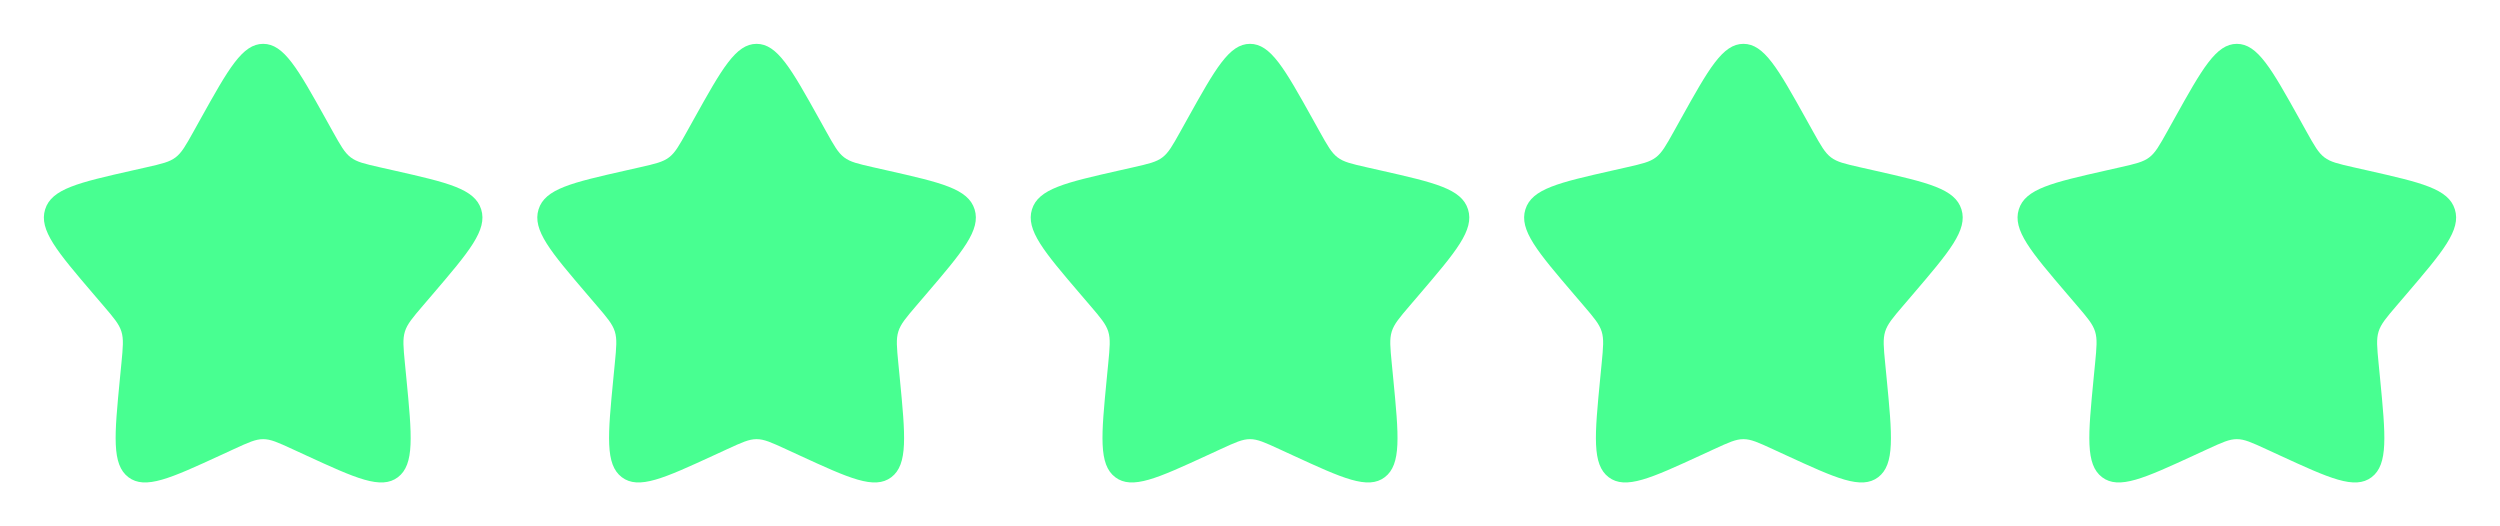 <svg width="76" height="16" viewBox="0 0 76 16" fill="none" xmlns="http://www.w3.org/2000/svg">
<path d="M6.102 3.606C6.947 2.091 7.369 1.333 8 1.333C8.631 1.333 9.053 2.091 9.898 3.606L10.116 3.998C10.356 4.428 10.476 4.643 10.663 4.785C10.851 4.927 11.083 4.98 11.549 5.086L11.974 5.182C13.613 5.553 14.433 5.738 14.628 6.365C14.823 6.993 14.264 7.646 13.147 8.953L12.857 9.292C12.54 9.663 12.381 9.849 12.309 10.079C12.238 10.308 12.262 10.556 12.31 11.052L12.354 11.503C12.523 13.247 12.607 14.119 12.097 14.507C11.586 14.895 10.818 14.541 9.283 13.834L8.886 13.651C8.449 13.45 8.231 13.35 8 13.35C7.769 13.35 7.551 13.45 7.114 13.651L6.717 13.834C5.182 14.541 4.414 14.895 3.903 14.507C3.393 14.119 3.477 13.247 3.646 11.503L3.69 11.052C3.738 10.556 3.762 10.308 3.691 10.079C3.619 9.849 3.46 9.663 3.143 9.292L2.853 8.953C1.736 7.646 1.177 6.993 1.372 6.365C1.567 5.738 2.387 5.553 4.026 5.182L4.451 5.086C4.917 4.98 5.15 4.927 5.337 4.785C5.524 4.643 5.644 4.428 5.884 3.998L6.102 3.606Z" fill="#48ff91" stroke="#48ff91" stroke-width="0.001"/>
<path d="M21.102 3.606C21.947 2.091 22.369 1.333 23 1.333C23.631 1.333 24.053 2.091 24.898 3.606L25.116 3.998C25.356 4.428 25.476 4.643 25.663 4.785C25.851 4.927 26.083 4.98 26.549 5.086L26.974 5.182C28.613 5.553 29.433 5.738 29.628 6.365C29.823 6.993 29.265 7.646 28.147 8.953L27.857 9.292C27.54 9.663 27.381 9.849 27.309 10.079C27.238 10.308 27.262 10.556 27.31 11.052L27.354 11.503C27.523 13.247 27.607 14.119 27.097 14.507C26.586 14.895 25.818 14.541 24.283 13.834L23.886 13.651C23.449 13.45 23.231 13.35 23 13.35C22.769 13.35 22.551 13.45 22.114 13.651L21.717 13.834C20.182 14.541 19.414 14.895 18.903 14.507C18.393 14.119 18.477 13.247 18.646 11.503L18.69 11.052C18.738 10.556 18.762 10.308 18.691 10.079C18.619 9.849 18.46 9.663 18.143 9.292L17.853 8.953C16.735 7.646 16.177 6.993 16.372 6.365C16.567 5.738 17.387 5.553 19.026 5.182L19.451 5.086C19.917 4.98 20.149 4.927 20.337 4.785C20.524 4.643 20.644 4.428 20.884 3.998L21.102 3.606Z" fill="#48ff91" stroke="#48ff91" stroke-width="0.001"/>
<path d="M36.102 3.606C36.947 2.091 37.369 1.333 38 1.333C38.631 1.333 39.053 2.091 39.898 3.606L40.116 3.998C40.356 4.428 40.476 4.643 40.663 4.785C40.85 4.927 41.083 4.98 41.549 5.086L41.974 5.182C43.613 5.553 44.433 5.738 44.628 6.365C44.824 6.993 44.264 7.646 43.147 8.953L42.857 9.292C42.54 9.663 42.381 9.849 42.309 10.079C42.238 10.308 42.262 10.556 42.31 11.052L42.354 11.503C42.523 13.247 42.607 14.119 42.097 14.507C41.586 14.895 40.818 14.541 39.283 13.834L38.886 13.651C38.449 13.45 38.231 13.35 38 13.35C37.769 13.35 37.551 13.45 37.114 13.651L36.717 13.834C35.182 14.541 34.414 14.895 33.903 14.507C33.393 14.119 33.477 13.247 33.646 11.503L33.69 11.052C33.738 10.556 33.762 10.308 33.691 10.079C33.619 9.849 33.46 9.663 33.143 9.292L32.853 8.953C31.735 7.646 31.177 6.993 31.372 6.365C31.567 5.738 32.387 5.553 34.026 5.182L34.451 5.086C34.917 4.98 35.15 4.927 35.337 4.785C35.524 4.643 35.644 4.428 35.884 3.998L36.102 3.606Z" fill="#48ff91" stroke="#48ff91" stroke-width="0.001"/>
<path d="M51.102 3.606C51.947 2.091 52.369 1.333 53 1.333C53.631 1.333 54.053 2.091 54.898 3.606L55.116 3.998C55.356 4.428 55.476 4.643 55.663 4.785C55.85 4.927 56.083 4.98 56.549 5.086L56.974 5.182C58.613 5.553 59.433 5.738 59.628 6.365C59.824 6.993 59.264 7.646 58.147 8.953L57.857 9.292C57.54 9.663 57.381 9.849 57.309 10.079C57.238 10.308 57.262 10.556 57.31 11.052L57.354 11.503C57.523 13.247 57.607 14.119 57.097 14.507C56.586 14.895 55.818 14.541 54.283 13.834L53.886 13.651C53.449 13.45 53.231 13.35 53 13.35C52.769 13.35 52.551 13.45 52.114 13.651L51.717 13.834C50.182 14.541 49.414 14.895 48.903 14.507C48.393 14.119 48.477 13.247 48.646 11.503L48.69 11.052C48.738 10.556 48.762 10.308 48.691 10.079C48.619 9.849 48.46 9.663 48.143 9.292L47.853 8.953C46.736 7.646 46.176 6.993 46.372 6.365C46.567 5.738 47.387 5.553 49.026 5.182L49.451 5.086C49.917 4.98 50.15 4.927 50.337 4.785C50.524 4.643 50.644 4.428 50.884 3.998L51.102 3.606Z" fill="#48ff91" stroke="#48ff91" stroke-width="0.001"/>
<path d="M66.102 3.606C66.947 2.091 67.369 1.333 68 1.333C68.631 1.333 69.053 2.091 69.898 3.606L70.116 3.998C70.356 4.428 70.476 4.643 70.663 4.785C70.85 4.927 71.083 4.98 71.549 5.086L71.974 5.182C73.613 5.553 74.433 5.738 74.628 6.365C74.823 6.993 74.264 7.646 73.147 8.953L72.857 9.292C72.54 9.663 72.381 9.849 72.309 10.079C72.238 10.308 72.262 10.556 72.31 11.052L72.354 11.503C72.523 13.247 72.607 14.119 72.097 14.507C71.586 14.895 70.818 14.541 69.283 13.834L68.886 13.651C68.449 13.45 68.231 13.35 68 13.35C67.769 13.35 67.551 13.45 67.114 13.651L66.717 13.834C65.182 14.541 64.414 14.895 63.903 14.507C63.393 14.119 63.477 13.247 63.646 11.503L63.69 11.052C63.738 10.556 63.762 10.308 63.691 10.079C63.619 9.849 63.46 9.663 63.143 9.292L62.853 8.953C61.736 7.646 61.176 6.993 61.372 6.365C61.567 5.738 62.387 5.553 64.026 5.182L64.451 5.086C64.917 4.98 65.15 4.927 65.337 4.785C65.524 4.643 65.644 4.428 65.884 3.998L66.102 3.606Z" fill="#48ff91" stroke="#48ff91" stroke-width="0.001"/>
</svg>
